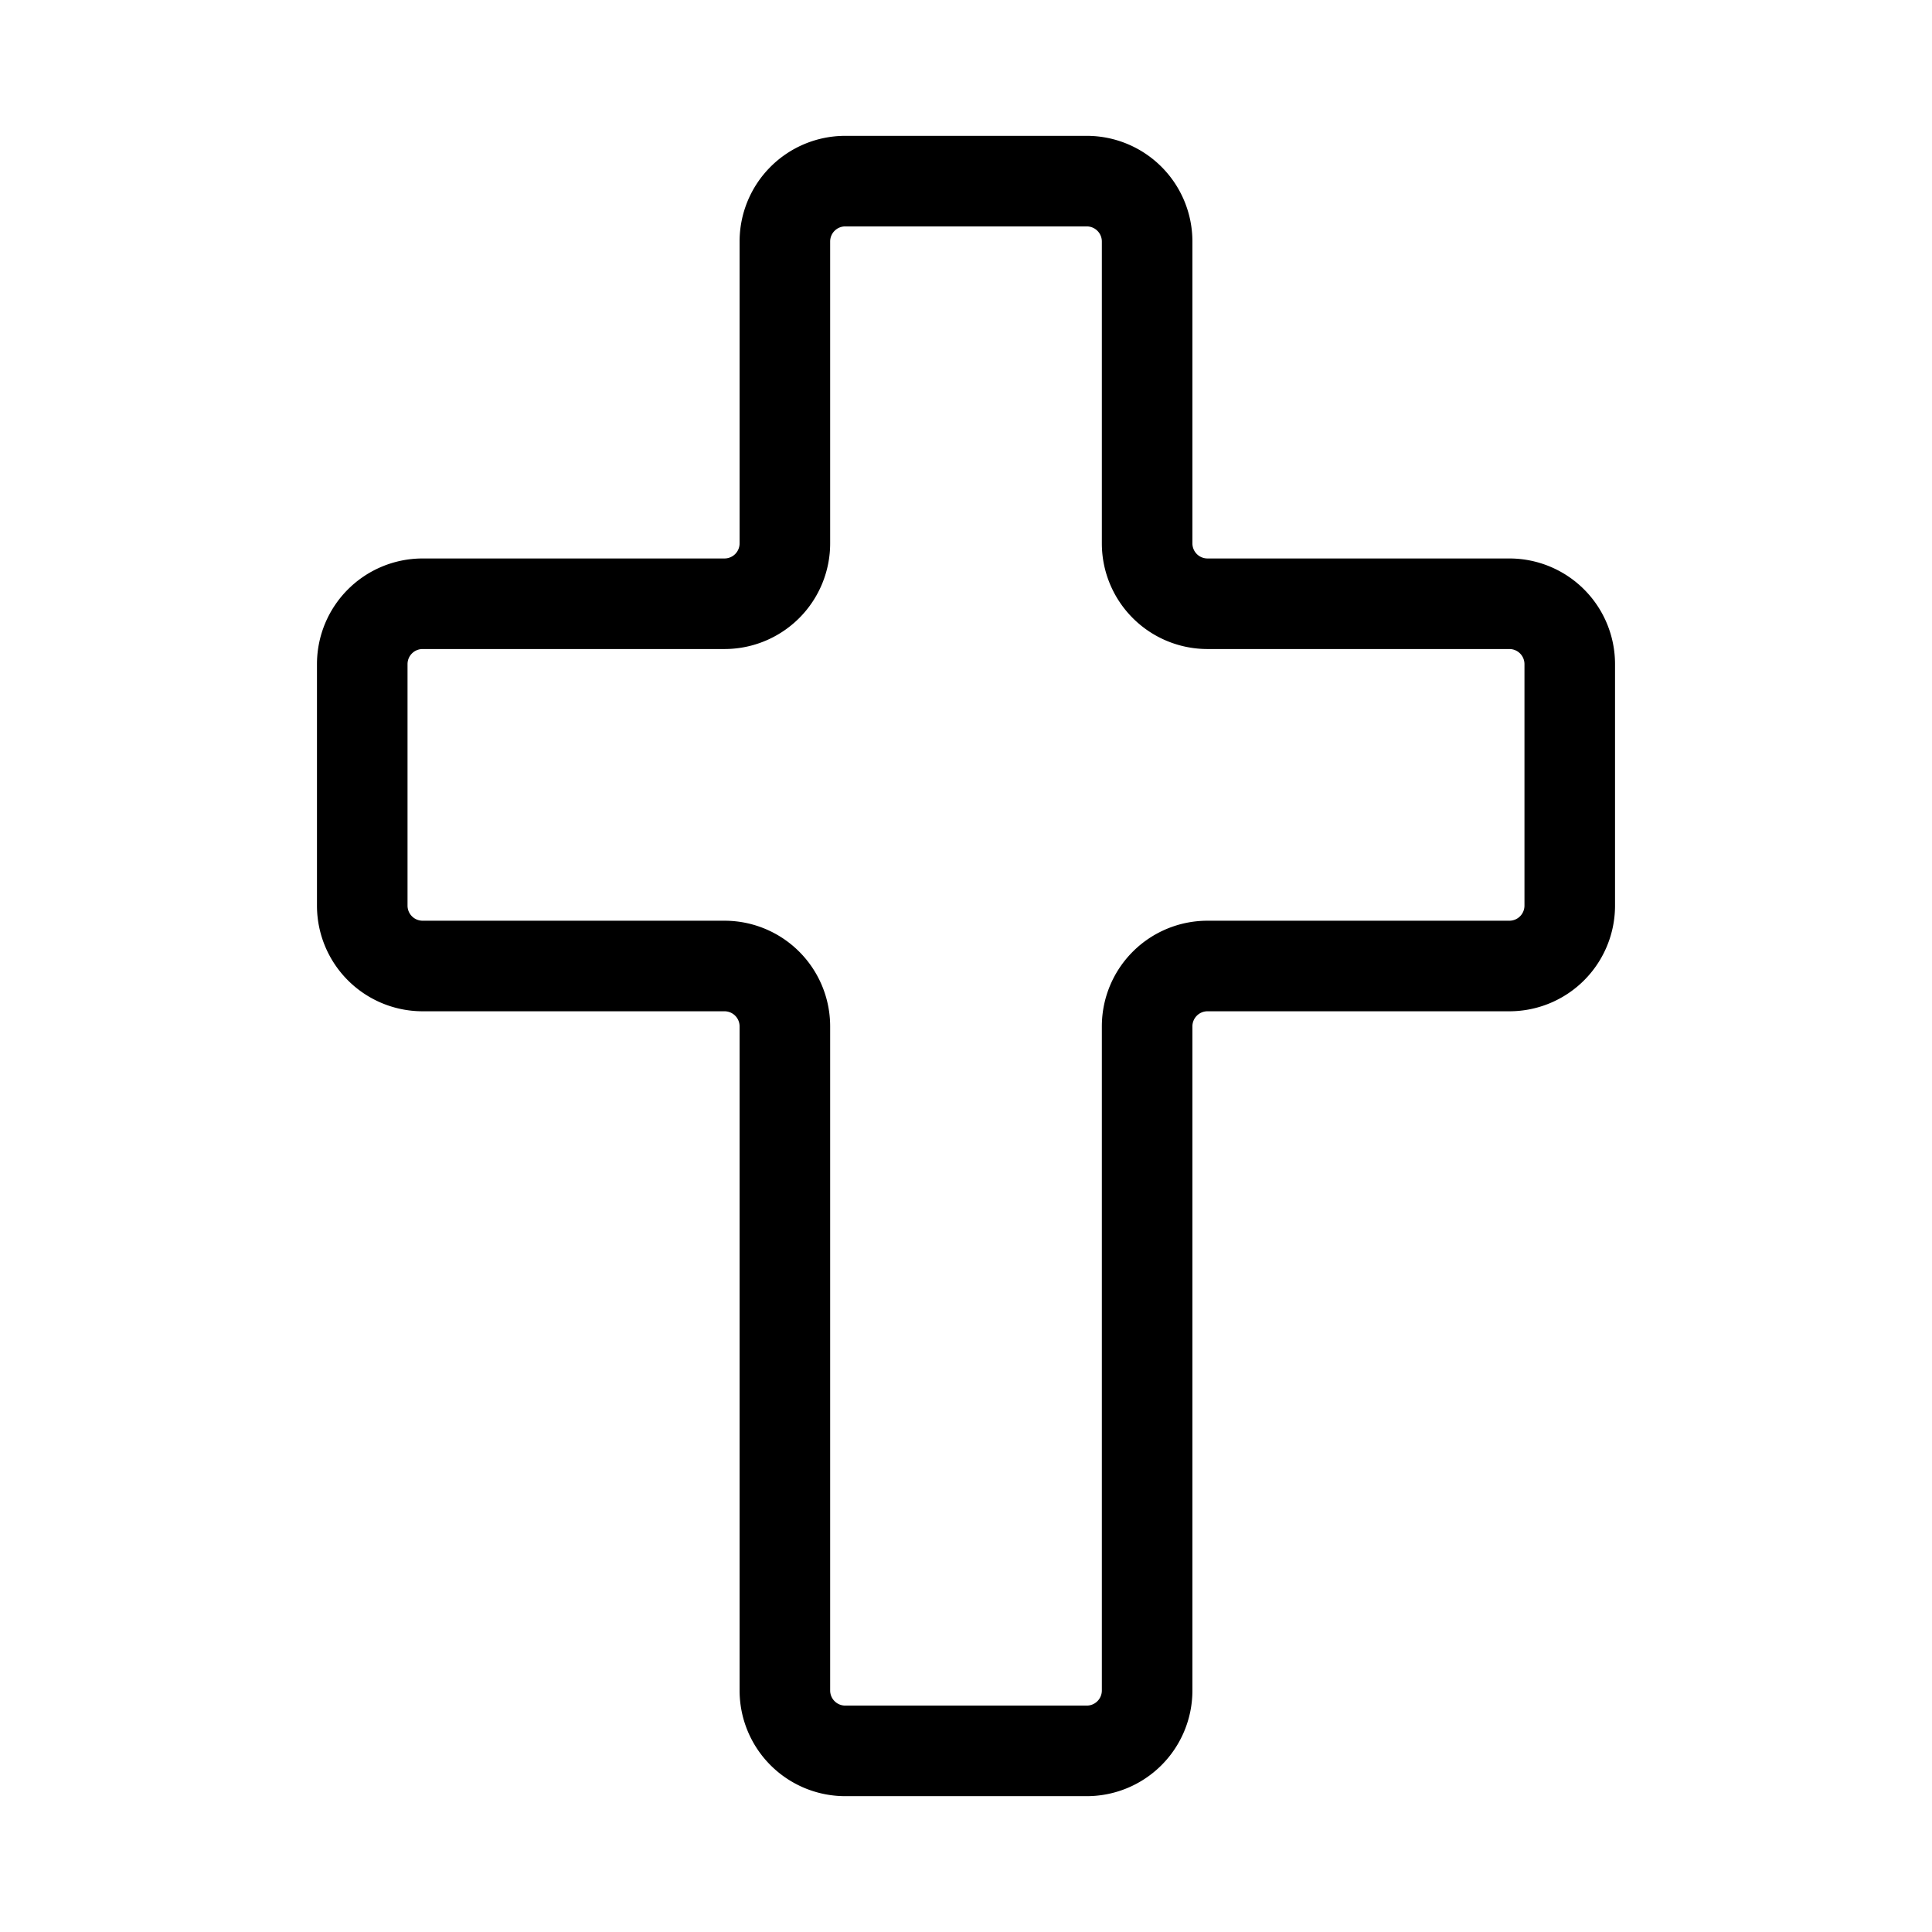 <svg xmlns="http://www.w3.org/2000/svg" viewBox="0 0 256 256"><path fill="none" d="M0 0h256v256H0z"/><path fill="none" stroke="currentColor" stroke-linecap="round" stroke-linejoin="round" stroke-width="12" d="M112 24h32a8 8 0 0 1 8 8v40a8 8 0 0 0 8 8h40a8 8 0 0 1 8 8v32a8 8 0 0 1-8 8h-40a8 8 0 0 0-8 8v88a8 8 0 0 1-8 8h-32a8 8 0 0 1-8-8v-88a8 8 0 0 0-8-8H56a8 8 0 0 1-8-8V88a8 8 0 0 1 8-8h40a8 8 0 0 0 8-8V32a8 8 0 0 1 8-8Z"/></svg>